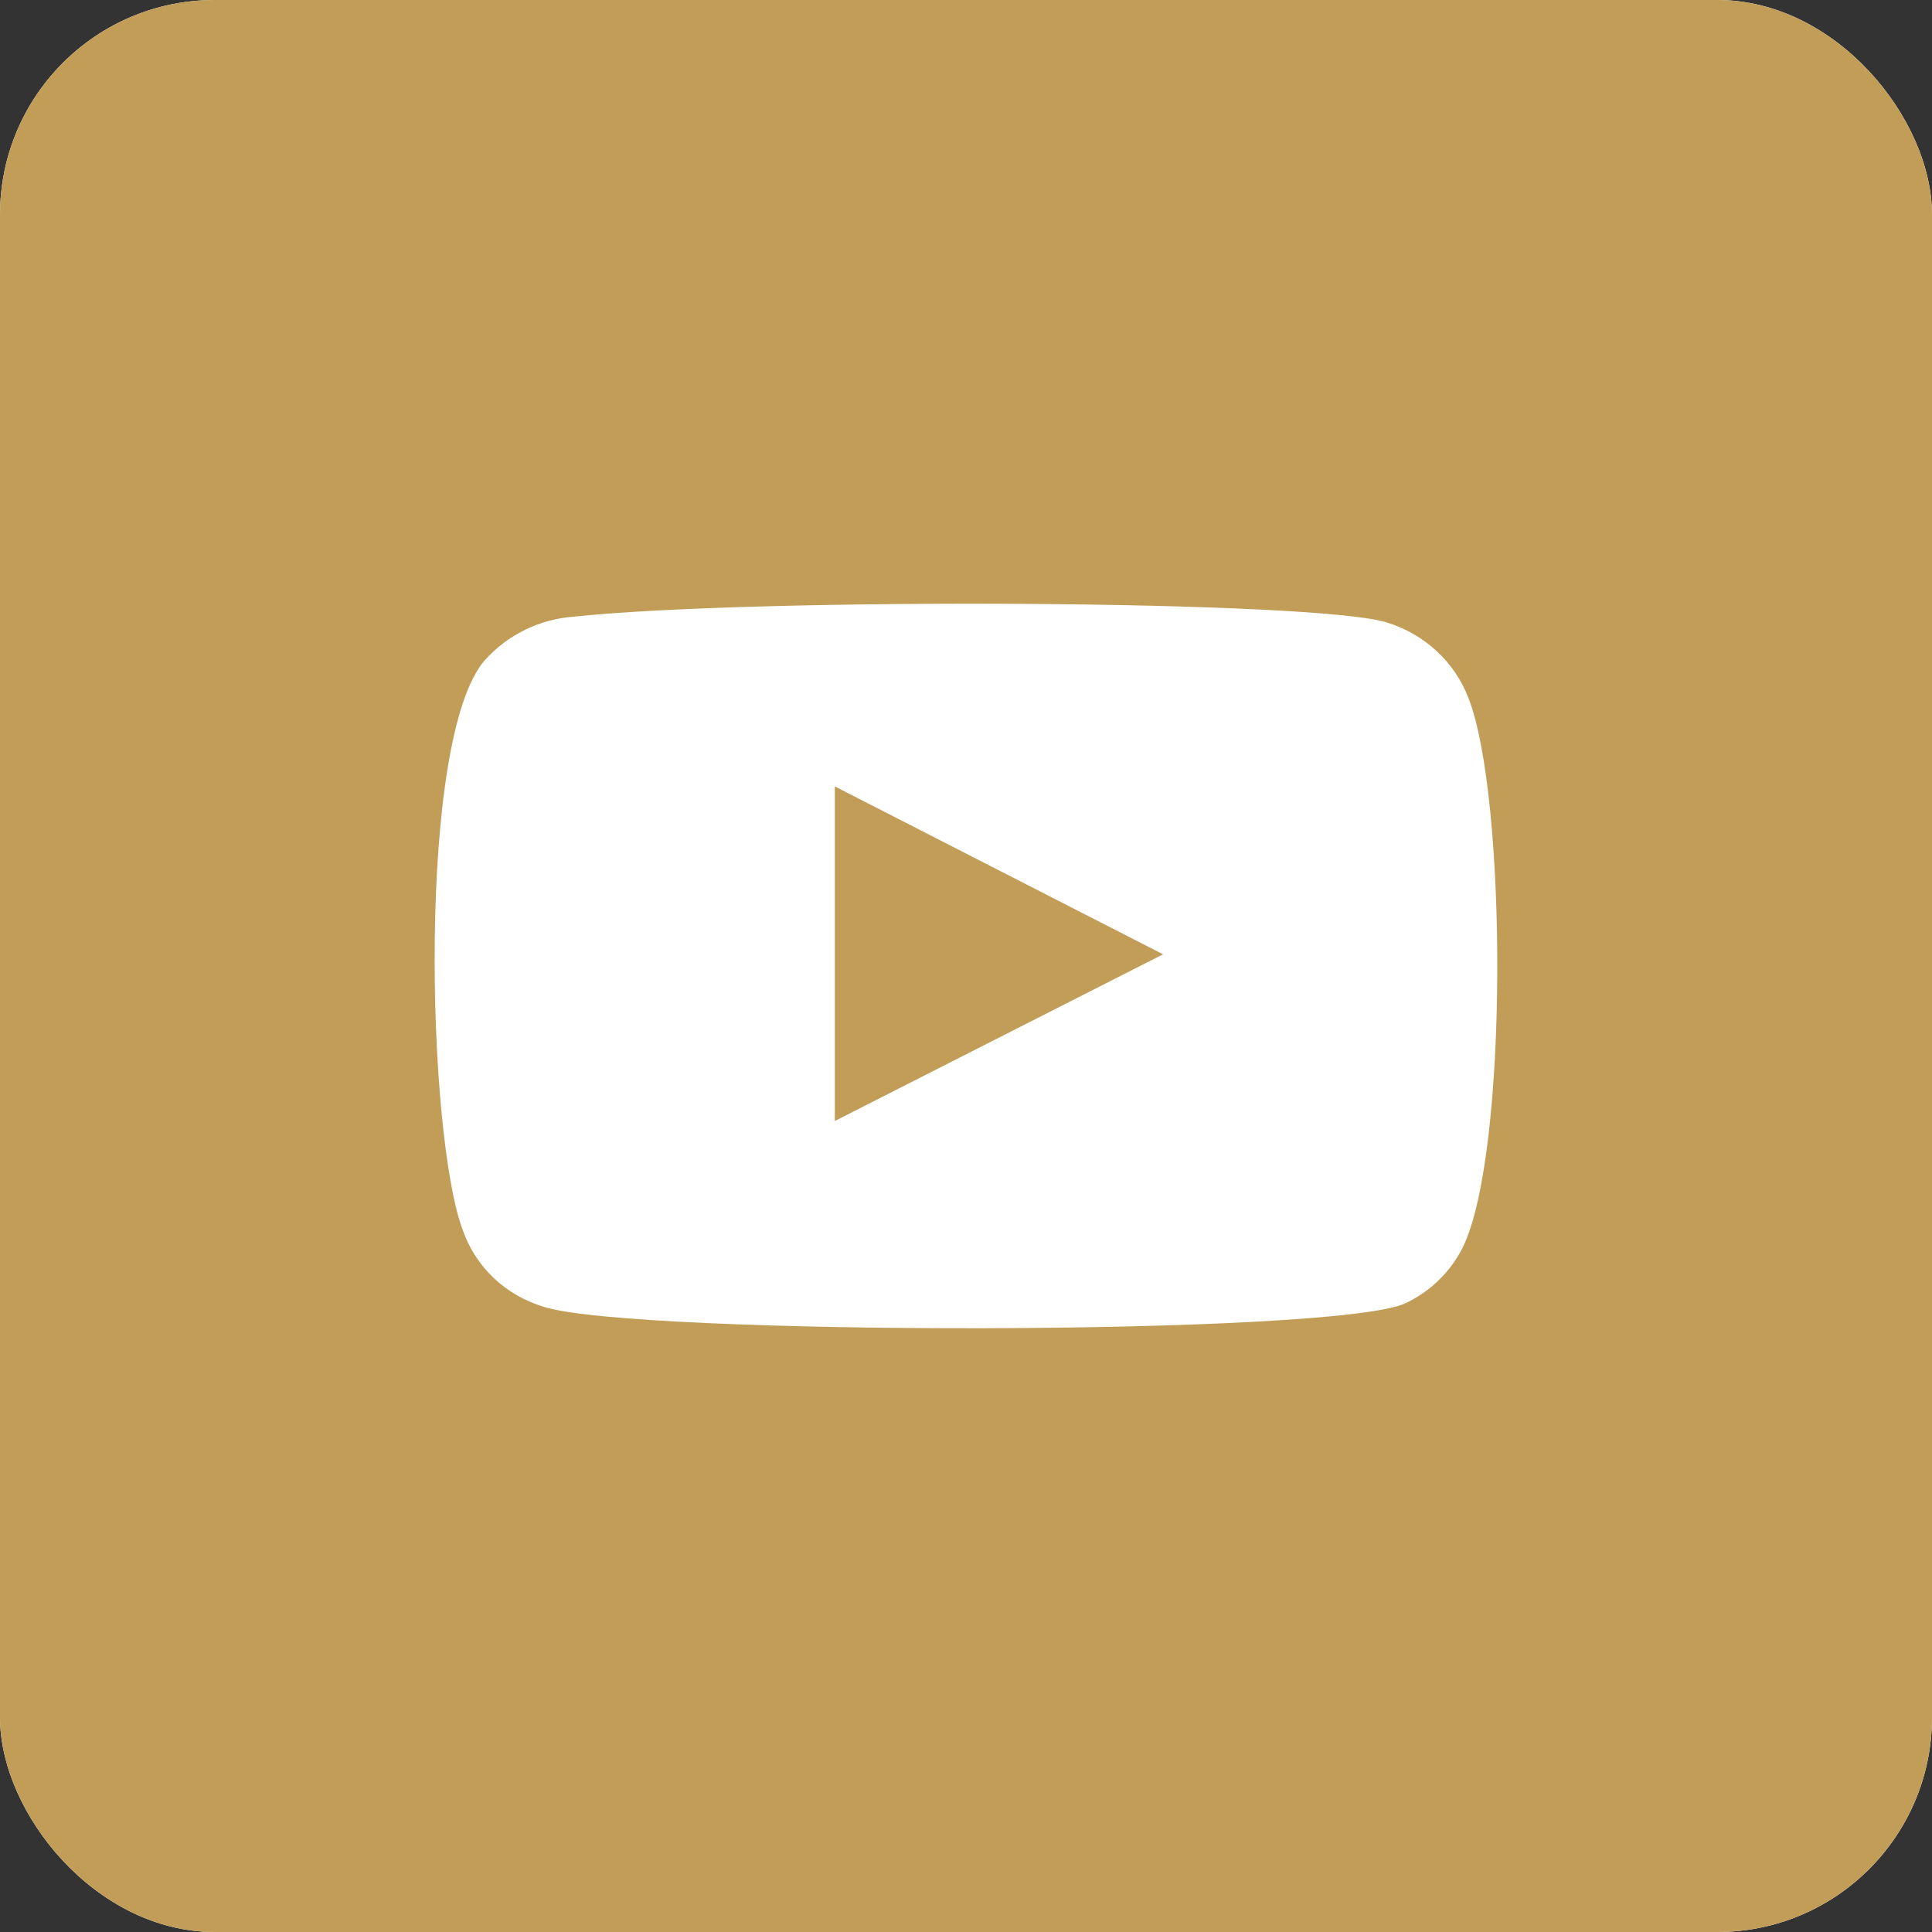 <svg width="18" height="18" viewBox="0 0 18 18" fill="none" xmlns="http://www.w3.org/2000/svg">
<rect x="0" y="0" width="18" height="18" fill="#333333" stroke="none"/>
<rect width="18" height="18" rx="2" fill="white"/>
<rect width="18" height="18" rx="2" fill="#C19D58"/>
<path fill-rule="evenodd" clip-rule="evenodd" d="M5.068 12.176C4.891 12.123 4.73 12.03 4.598 11.905C4.466 11.779 4.367 11.624 4.309 11.453C3.979 10.569 3.881 6.879 4.517 6.151C4.729 5.914 5.028 5.768 5.349 5.745C7.056 5.565 12.329 5.589 12.934 5.804C13.105 5.858 13.26 5.949 13.389 6.07C13.519 6.191 13.618 6.339 13.681 6.503C14.041 7.417 14.054 10.736 13.632 11.614C13.52 11.843 13.332 12.028 13.099 12.14C12.463 12.45 5.912 12.444 5.068 12.176ZM7.778 10.444L10.836 8.891L7.778 7.327V10.444Z" fill="white"/>
</svg>
